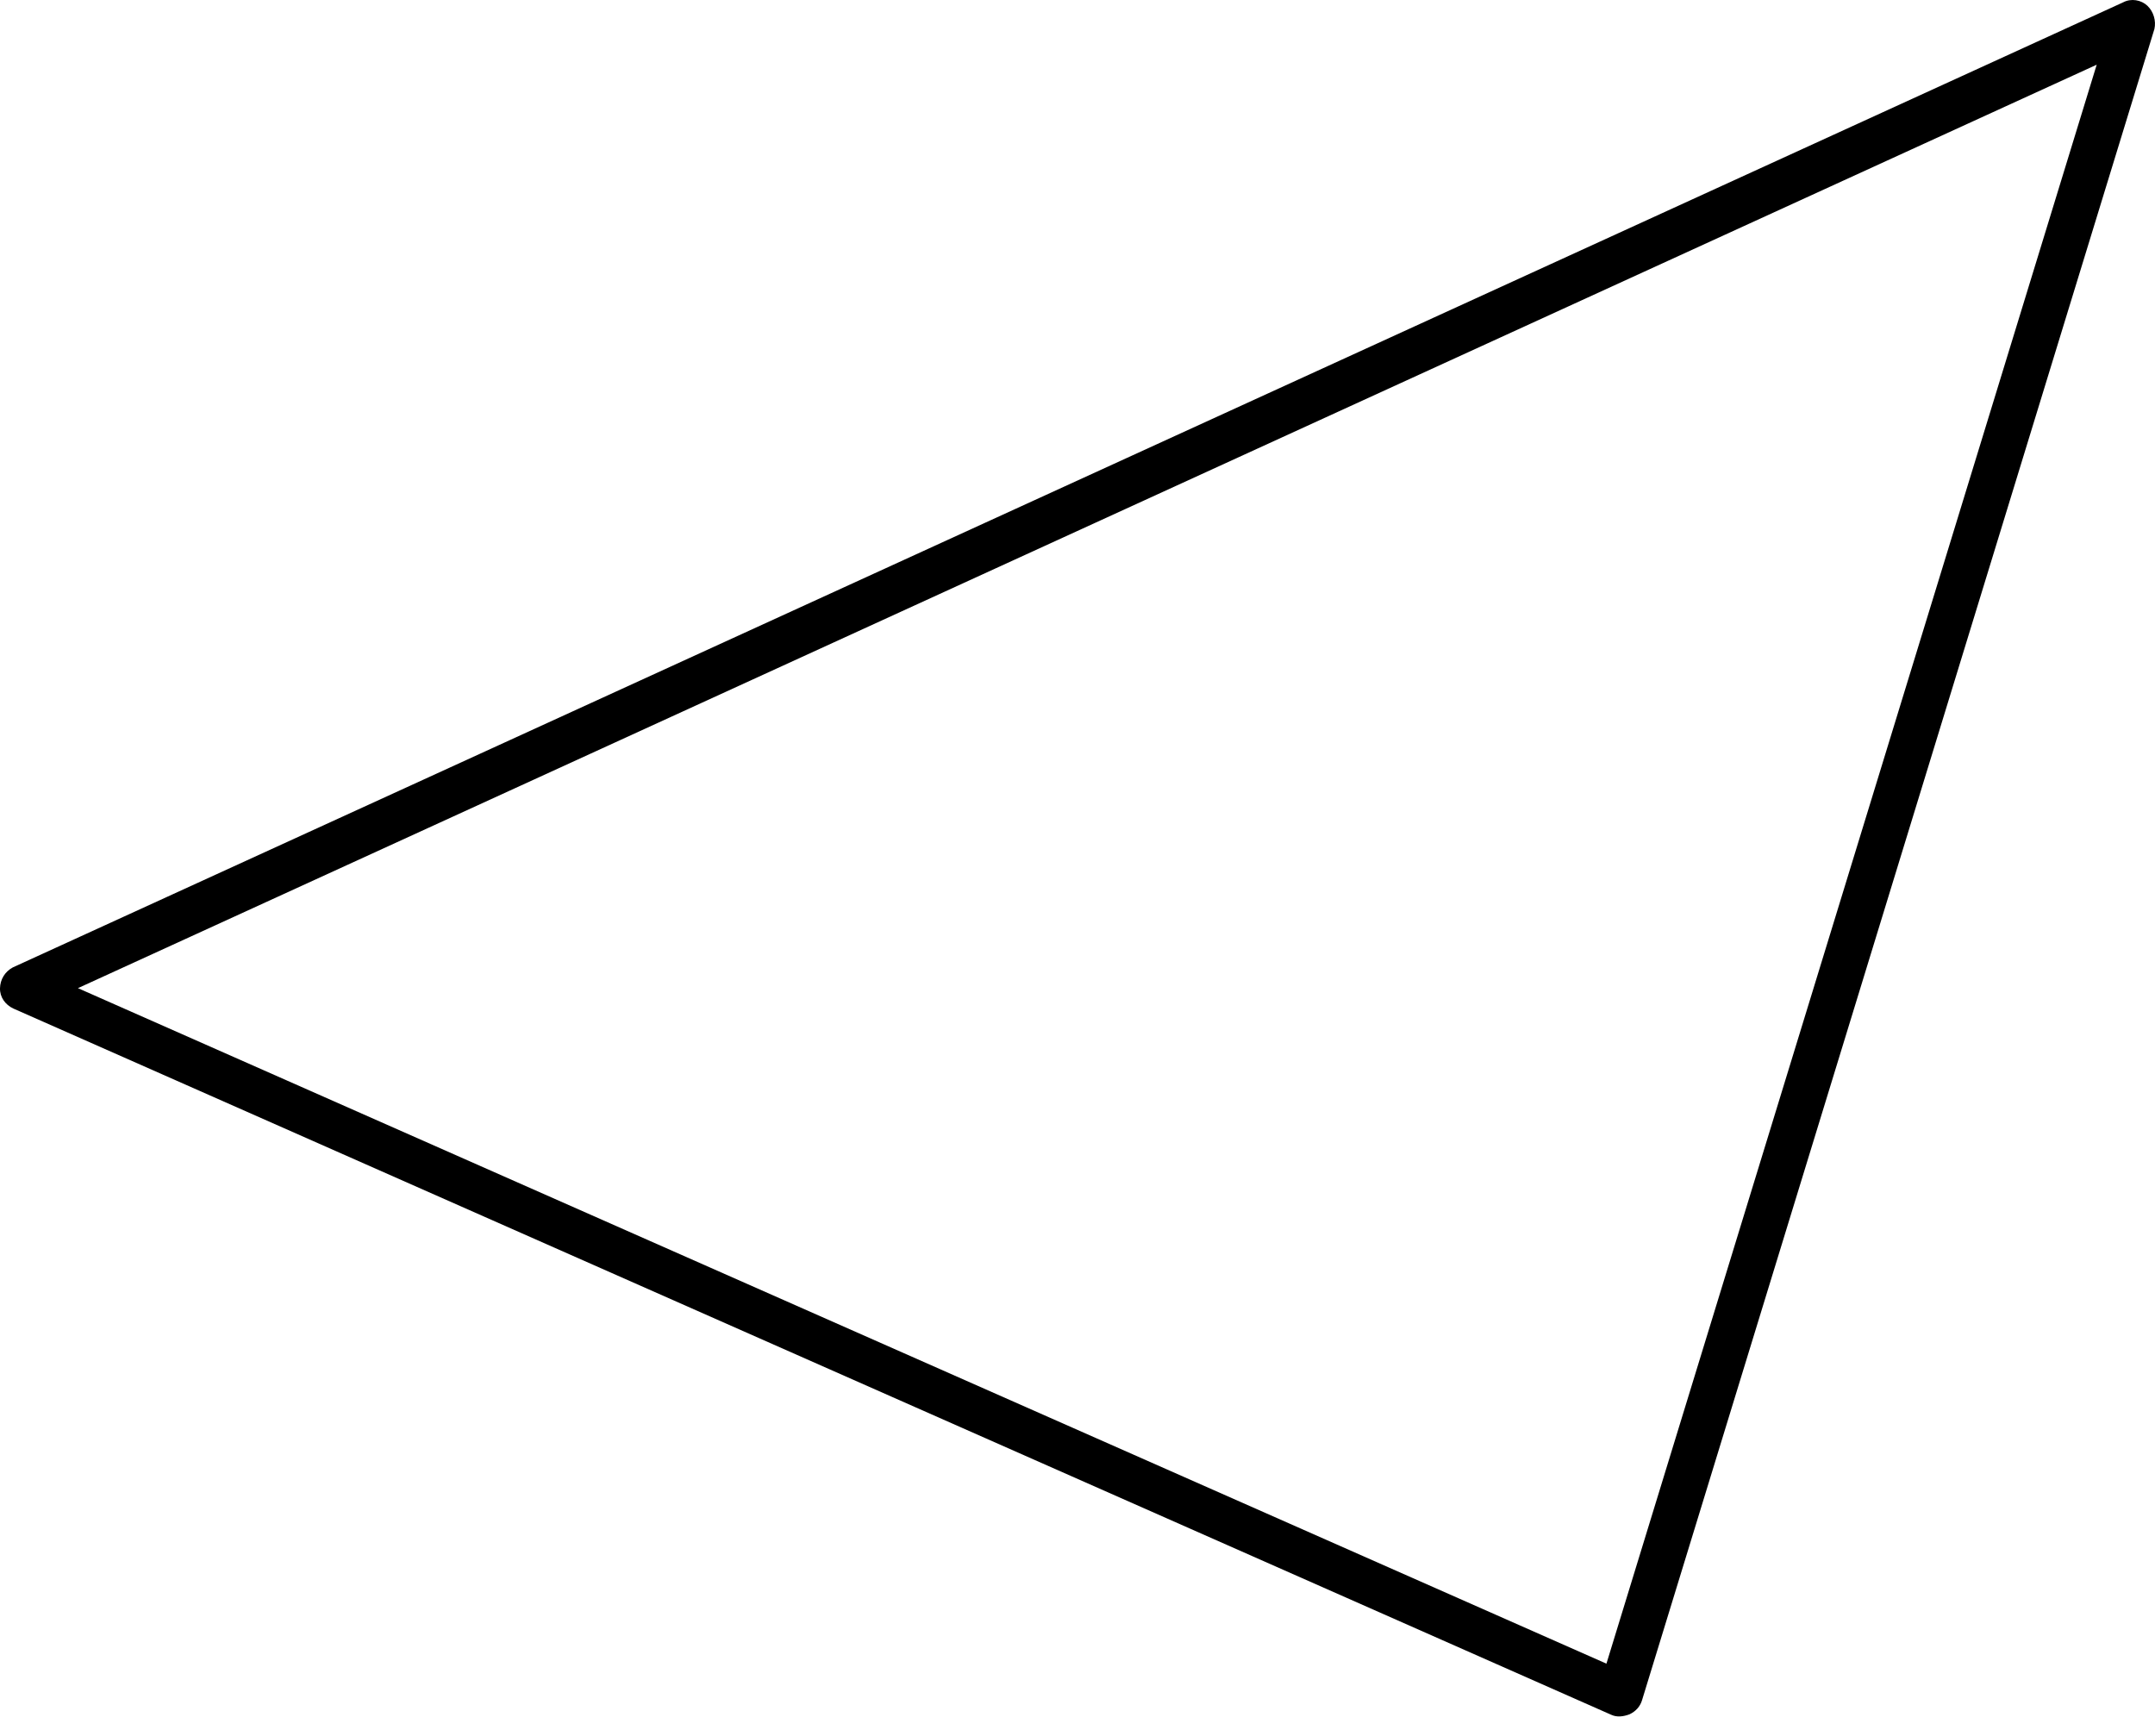 <svg width="36" height="29" viewBox="0 0 36 29" fill="none" xmlns="http://www.w3.org/2000/svg">
<path d="M0.224 16.849C0.087 16.785 -0.003 16.659 0 16.51C0.004 16.362 0.082 16.232 0.215 16.161L35.468 0.039C35.601 -0.032 35.77 -0.002 35.874 0.097C35.977 0.196 36.021 0.35 35.99 0.485L27.43 28.406C27.399 28.508 27.326 28.591 27.22 28.64C27.119 28.677 27.012 28.692 26.916 28.647L0.224 16.849ZM35.026 1.081L1.302 16.508L26.836 27.793L35.026 1.081Z" fill="#6495FF" style="fill:#6495FF;fill:color(display-p3 0.394 0.586 1);fill-opacity:1;"/>
</svg>
